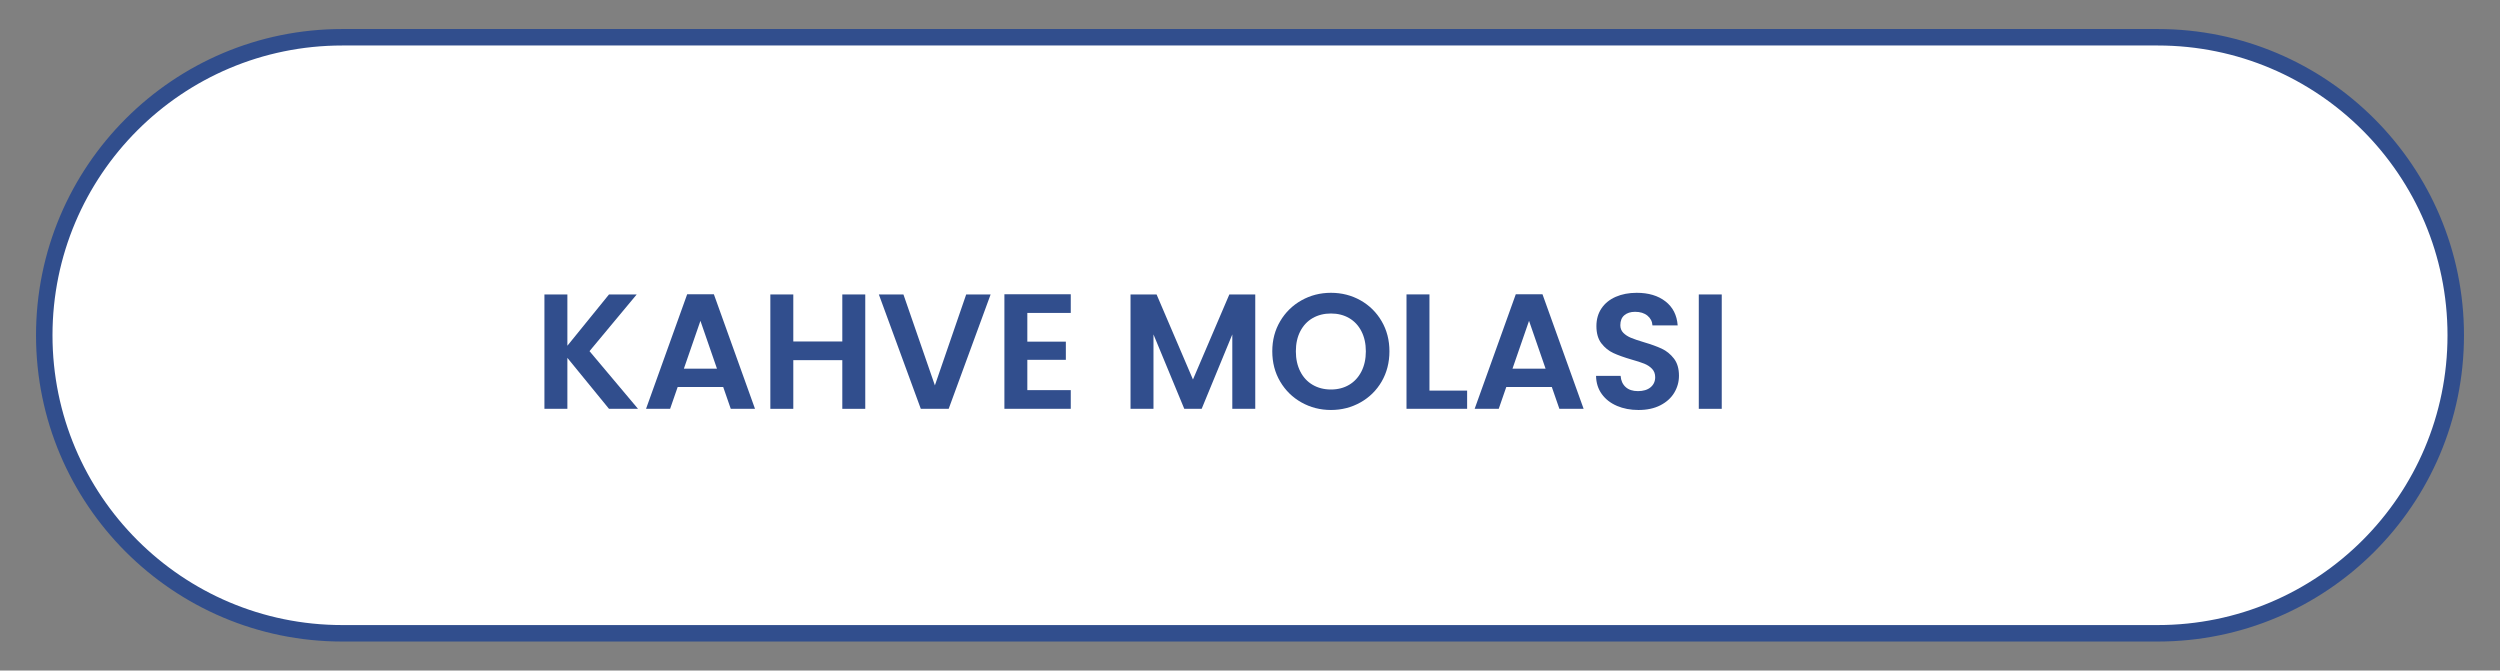 <?xml version="1.0" encoding="UTF-8"?>
<svg id="katman_1" data-name="katman 1" xmlns="http://www.w3.org/2000/svg" viewBox="0 0 910.59 244.24">
  <rect x="0" y="0" width="910.59" height="244.24" fill="#808080" stroke="none"/>
  <defs>
    <style>
      .cls-1 {
        stroke: #314e8d;
        stroke-miterlimit: 10;
        stroke-width: 6px;
      }

      .cls-1, .cls-2 {
        fill: #fff;
      }

      .cls-2, .cls-3 {
        stroke-width: 0px;
      }

      .cls-3 {
        fill: #314e8d;
      }
    </style>
  </defs>
  <path class="cls-1" d="M785.92,230.67H124.67c-59.95,0-108.55-48.6-108.55-108.55h0c0-59.95,48.6-108.55,108.55-108.55h661.25c59.95,0,108.55,48.6,108.55,108.55h0c0,59.95-48.6,108.55-108.55,108.55Z"/>
  <g>
    <path class="cls-3" d="M221.82,148.91l-15.16-18.56v18.56h-8.36v-41.66h8.36v18.68l15.16-18.68h10.09l-17.19,20.65,17.67,21.01h-10.56Z"/>
    <path class="cls-3" d="M263.42,140.97h-16.59l-2.75,7.94h-8.77l14.98-41.72h9.73l14.98,41.72h-8.83l-2.75-7.94ZM261.15,134.29l-6.03-17.43-6.03,17.43h12.06Z"/>
    <path class="cls-3" d="M315.16,107.25v41.66h-8.36v-17.73h-17.85v17.73h-8.36v-41.66h8.36v17.13h17.85v-17.13h8.36Z"/>
    <path class="cls-3" d="M360.82,107.25l-15.28,41.66h-10.15l-15.28-41.66h8.95l11.46,33.12,11.4-33.12h8.89Z"/>
    <path class="cls-3" d="M374.19,113.99v10.45h14.03v6.62h-14.03v11.04h15.82v6.8h-24.17v-41.72h24.17v6.8h-15.82Z"/>
    <path class="cls-3" d="M457.21,107.25v41.66h-8.36v-27.1l-11.16,27.1h-6.33l-11.22-27.1v27.1h-8.36v-41.66h9.49l13.25,30.98,13.25-30.98h9.43Z"/>
    <path class="cls-3" d="M474.04,146.58c-3.26-1.83-5.85-4.37-7.76-7.61-1.91-3.24-2.87-6.91-2.87-11.01s.96-7.71,2.87-10.95,4.5-5.78,7.76-7.61c3.26-1.83,6.84-2.75,10.74-2.75s7.53.92,10.77,2.75c3.24,1.83,5.81,4.37,7.7,7.61,1.89,3.24,2.83,6.89,2.83,10.95s-.95,7.77-2.83,11.01c-1.89,3.24-4.47,5.78-7.73,7.61s-6.84,2.75-10.74,2.75-7.48-.92-10.74-2.75ZM491.4,140.17c1.91-1.13,3.4-2.75,4.48-4.86,1.07-2.11,1.61-4.56,1.61-7.34s-.54-5.22-1.61-7.31-2.57-3.69-4.48-4.8c-1.91-1.11-4.12-1.67-6.62-1.67s-4.73.56-6.66,1.67c-1.93,1.11-3.43,2.72-4.51,4.8s-1.61,4.53-1.61,7.31.54,5.23,1.61,7.34c1.07,2.11,2.58,3.73,4.51,4.86s4.15,1.7,6.66,1.7,4.71-.57,6.62-1.7Z"/>
    <path class="cls-3" d="M520.65,142.28h13.73v6.62h-22.08v-41.66h8.36v35.03Z"/>
    <path class="cls-3" d="M565.23,140.97h-16.59l-2.75,7.94h-8.77l14.98-41.72h9.73l14.98,41.72h-8.83l-2.75-7.94ZM562.96,134.29l-6.03-17.43-6.03,17.43h12.06Z"/>
    <path class="cls-3" d="M588.95,147.83c-2.33-.99-4.17-2.43-5.52-4.3-1.35-1.87-2.05-4.08-2.09-6.62h8.95c.12,1.71.73,3.06,1.82,4.06,1.09,1,2.6,1.49,4.51,1.49s3.48-.47,4.59-1.4c1.11-.93,1.67-2.16,1.67-3.67,0-1.23-.38-2.25-1.13-3.04s-1.7-1.42-2.83-1.88c-1.13-.46-2.7-.96-4.68-1.52-2.71-.79-4.9-1.58-6.59-2.36-1.69-.78-3.14-1.95-4.36-3.52-1.21-1.57-1.82-3.67-1.82-6.3,0-2.47.62-4.62,1.85-6.45,1.23-1.83,2.96-3.23,5.19-4.21,2.23-.97,4.77-1.46,7.64-1.46,4.3,0,7.79,1.04,10.47,3.13,2.69,2.09,4.17,5,4.45,8.74h-9.19c-.08-1.43-.69-2.62-1.82-3.55-1.13-.93-2.64-1.4-4.51-1.4-1.63,0-2.93.42-3.91,1.25-.98.83-1.46,2.05-1.46,3.64,0,1.11.37,2.04,1.1,2.78.74.74,1.65,1.33,2.75,1.79,1.09.46,2.64.99,4.62,1.58,2.71.8,4.91,1.59,6.62,2.39s3.18,1.99,4.42,3.58c1.23,1.59,1.85,3.68,1.85,6.27,0,2.23-.58,4.3-1.73,6.21-1.15,1.91-2.84,3.43-5.07,4.57s-4.87,1.7-7.94,1.7c-2.91,0-5.52-.5-7.85-1.49Z"/>
    <path class="cls-3" d="M627.12,107.25v41.66h-8.36v-41.66h8.36Z"/>
  </g>
</svg>
